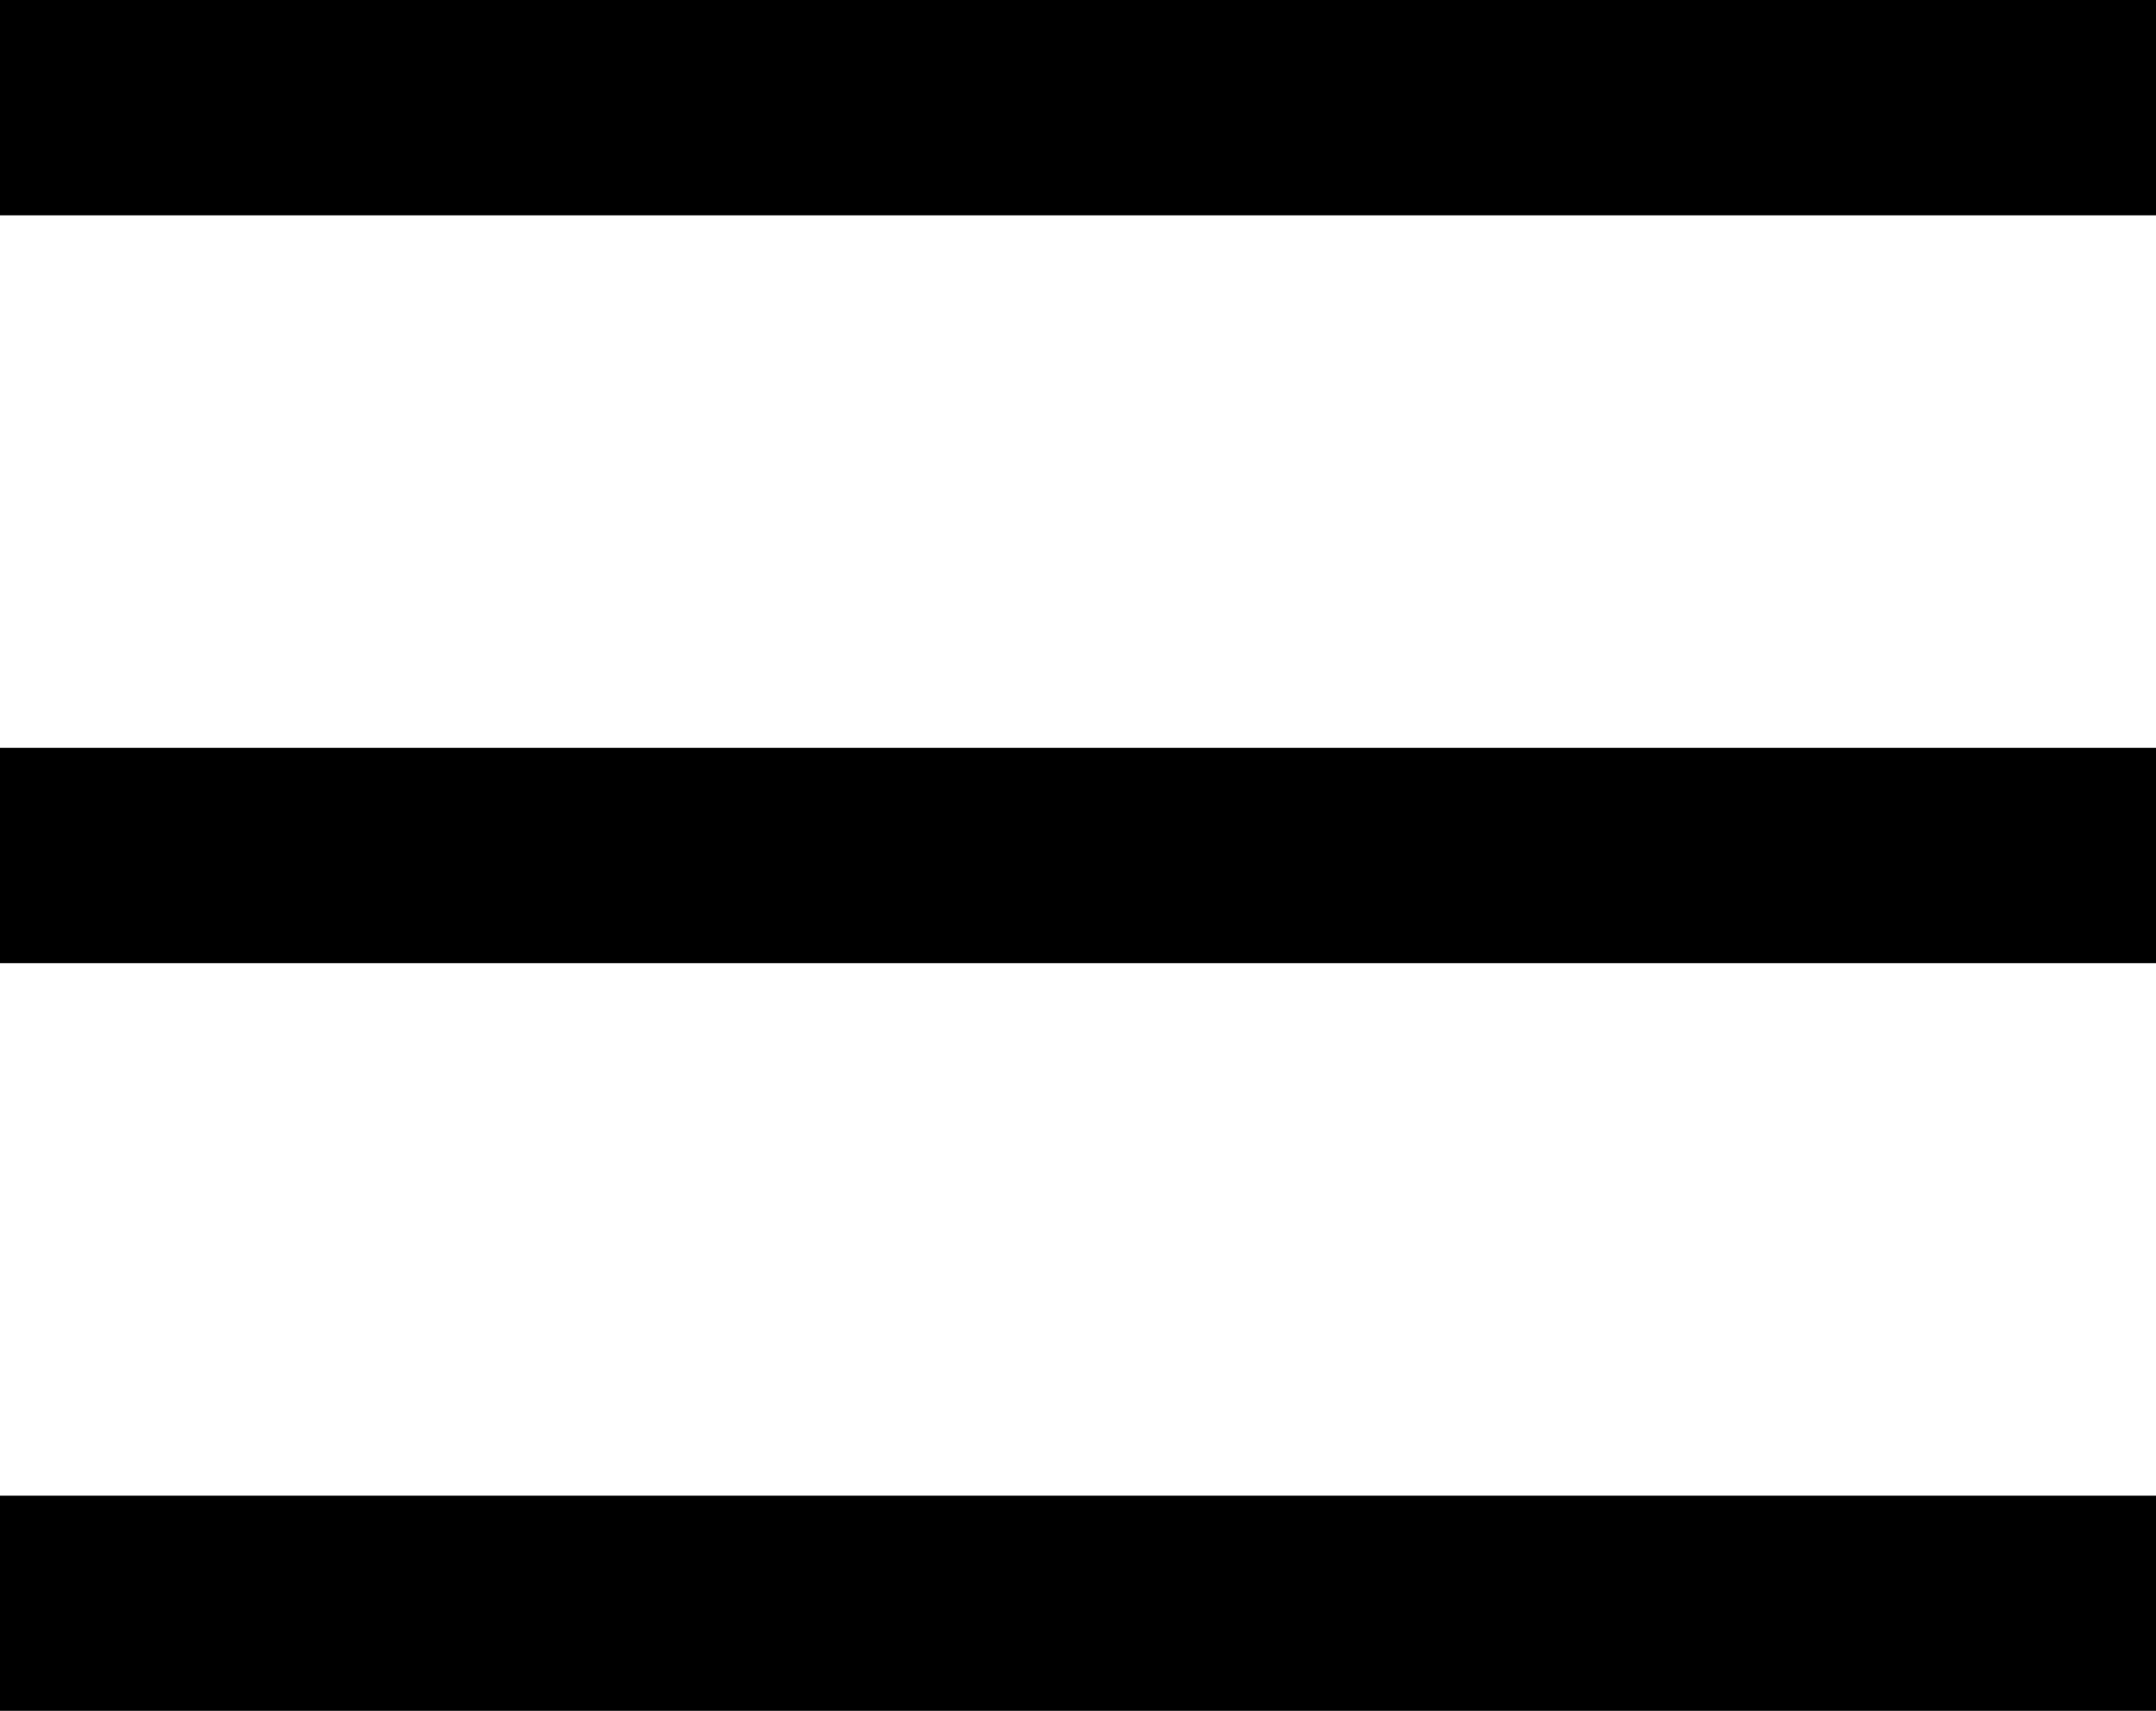 <?xml version="1.0" encoding="utf-8"?>
<!-- Generator: Adobe Illustrator 16.0.0, SVG Export Plug-In . SVG Version: 6.00 Build 0)  -->
<!DOCTYPE svg PUBLIC "-//W3C//DTD SVG 1.1//EN" "http://www.w3.org/Graphics/SVG/1.1/DTD/svg11.dtd">
<svg version="1.1" id="Layer_1" xmlns="http://www.w3.org/2000/svg" xmlns:xlink="http://www.w3.org/1999/xlink" x="0px" y="0px"
	 width="12.146px" height="9.638px" viewBox="0 0.847 12.146 9.638" enable-background="new 0 0.847 12.146 9.638"
	 xml:space="preserve">
<rect x="0" y="0.847" width="12.146" height="1.213"/>
<rect x="0" y="5.06" width="12.146" height="1.213"/>
<rect x="0" y="9.273" width="12.146" height="1.212"/>
</svg>
